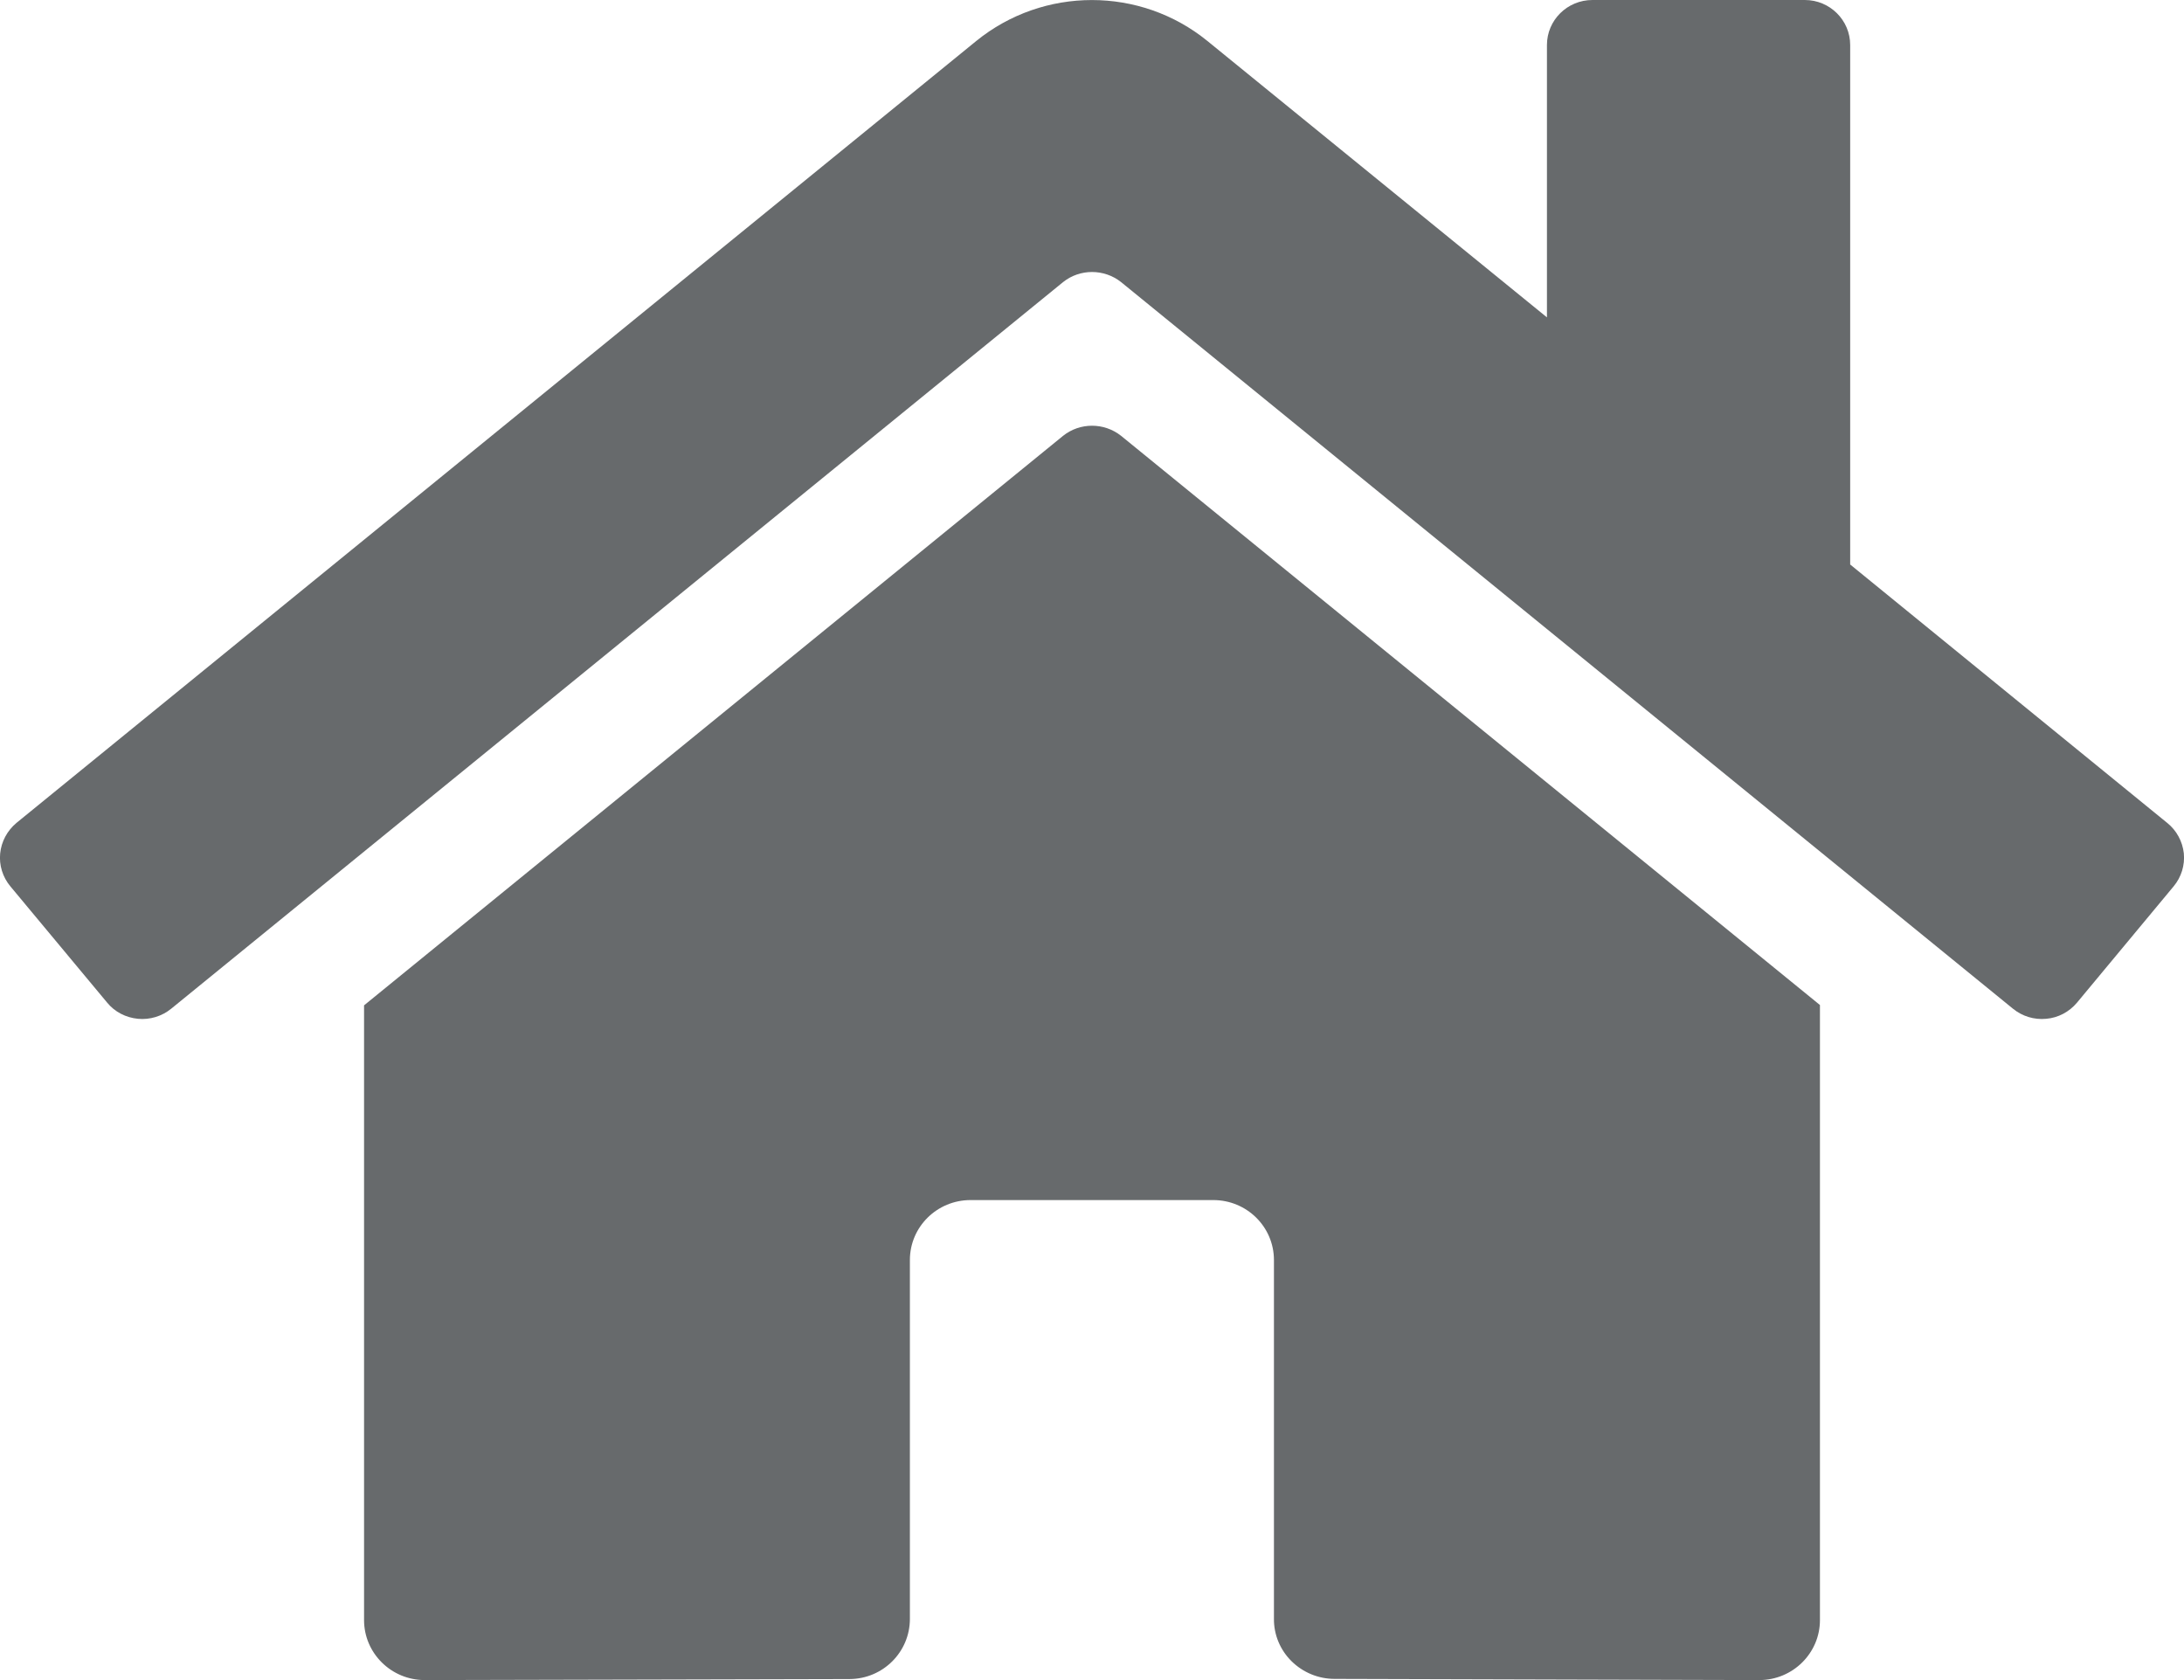 <?xml version="1.0" encoding="UTF-8"?>
<svg width="13px" height="10px" viewBox="0 0 13 10" version="1.1" xmlns="http://www.w3.org/2000/svg" xmlns:xlink="http://www.w3.org/1999/xlink">
    <!-- Generator: Sketch 58 (84663) - https://sketch.com -->
    <title>icons/web-application/home</title>
    <desc>Created with Sketch.</desc>
    <g id="icons/web-application/home" stroke="none" stroke-width="1" fill="none" fill-rule="evenodd">
        <path d="M6.328,2.594 L2.167,5.984 L2.167,9.643 C2.167,9.84 2.329,10 2.528,10 L5.057,9.994 C5.256,9.993 5.416,9.833 5.416,9.636 L5.416,7.5 C5.416,7.302 5.578,7.143 5.777,7.143 L7.222,7.143 C7.421,7.143 7.583,7.302 7.583,7.5 L7.583,9.635 C7.582,9.73 7.62,9.821 7.688,9.888 C7.756,9.955 7.848,9.993 7.944,9.993 L10.472,10 C10.671,10 10.833,9.84 10.833,9.643 L10.833,5.982 L6.673,2.594 C6.572,2.514 6.428,2.514 6.328,2.594 Z M12.9,4.898 L11.013,3.36 L11.013,0.268 C11.013,0.12 10.892,0 10.743,0 L9.479,0 C9.329,0 9.208,0.12 9.208,0.268 L9.208,1.889 L7.187,0.244 C6.788,-0.081 6.211,-0.081 5.811,0.244 L0.098,4.898 C0.043,4.944 0.008,5.009 0.001,5.08 C-0.006,5.15 0.016,5.221 0.062,5.276 L0.638,5.968 C0.683,6.023 0.749,6.057 0.821,6.064 C0.892,6.071 0.964,6.049 1.019,6.004 L6.328,1.679 C6.428,1.599 6.572,1.599 6.673,1.679 L11.982,6.004 C12.037,6.049 12.108,6.071 12.18,6.064 C12.251,6.058 12.317,6.023 12.363,5.968 L12.938,5.276 C12.984,5.221 13.006,5.15 12.999,5.079 C12.991,5.008 12.956,4.943 12.9,4.898 L12.9,4.898 Z" id="Shape" fill="#676A6C" fill-rule="nonzero"></path>
    </g>
</svg>